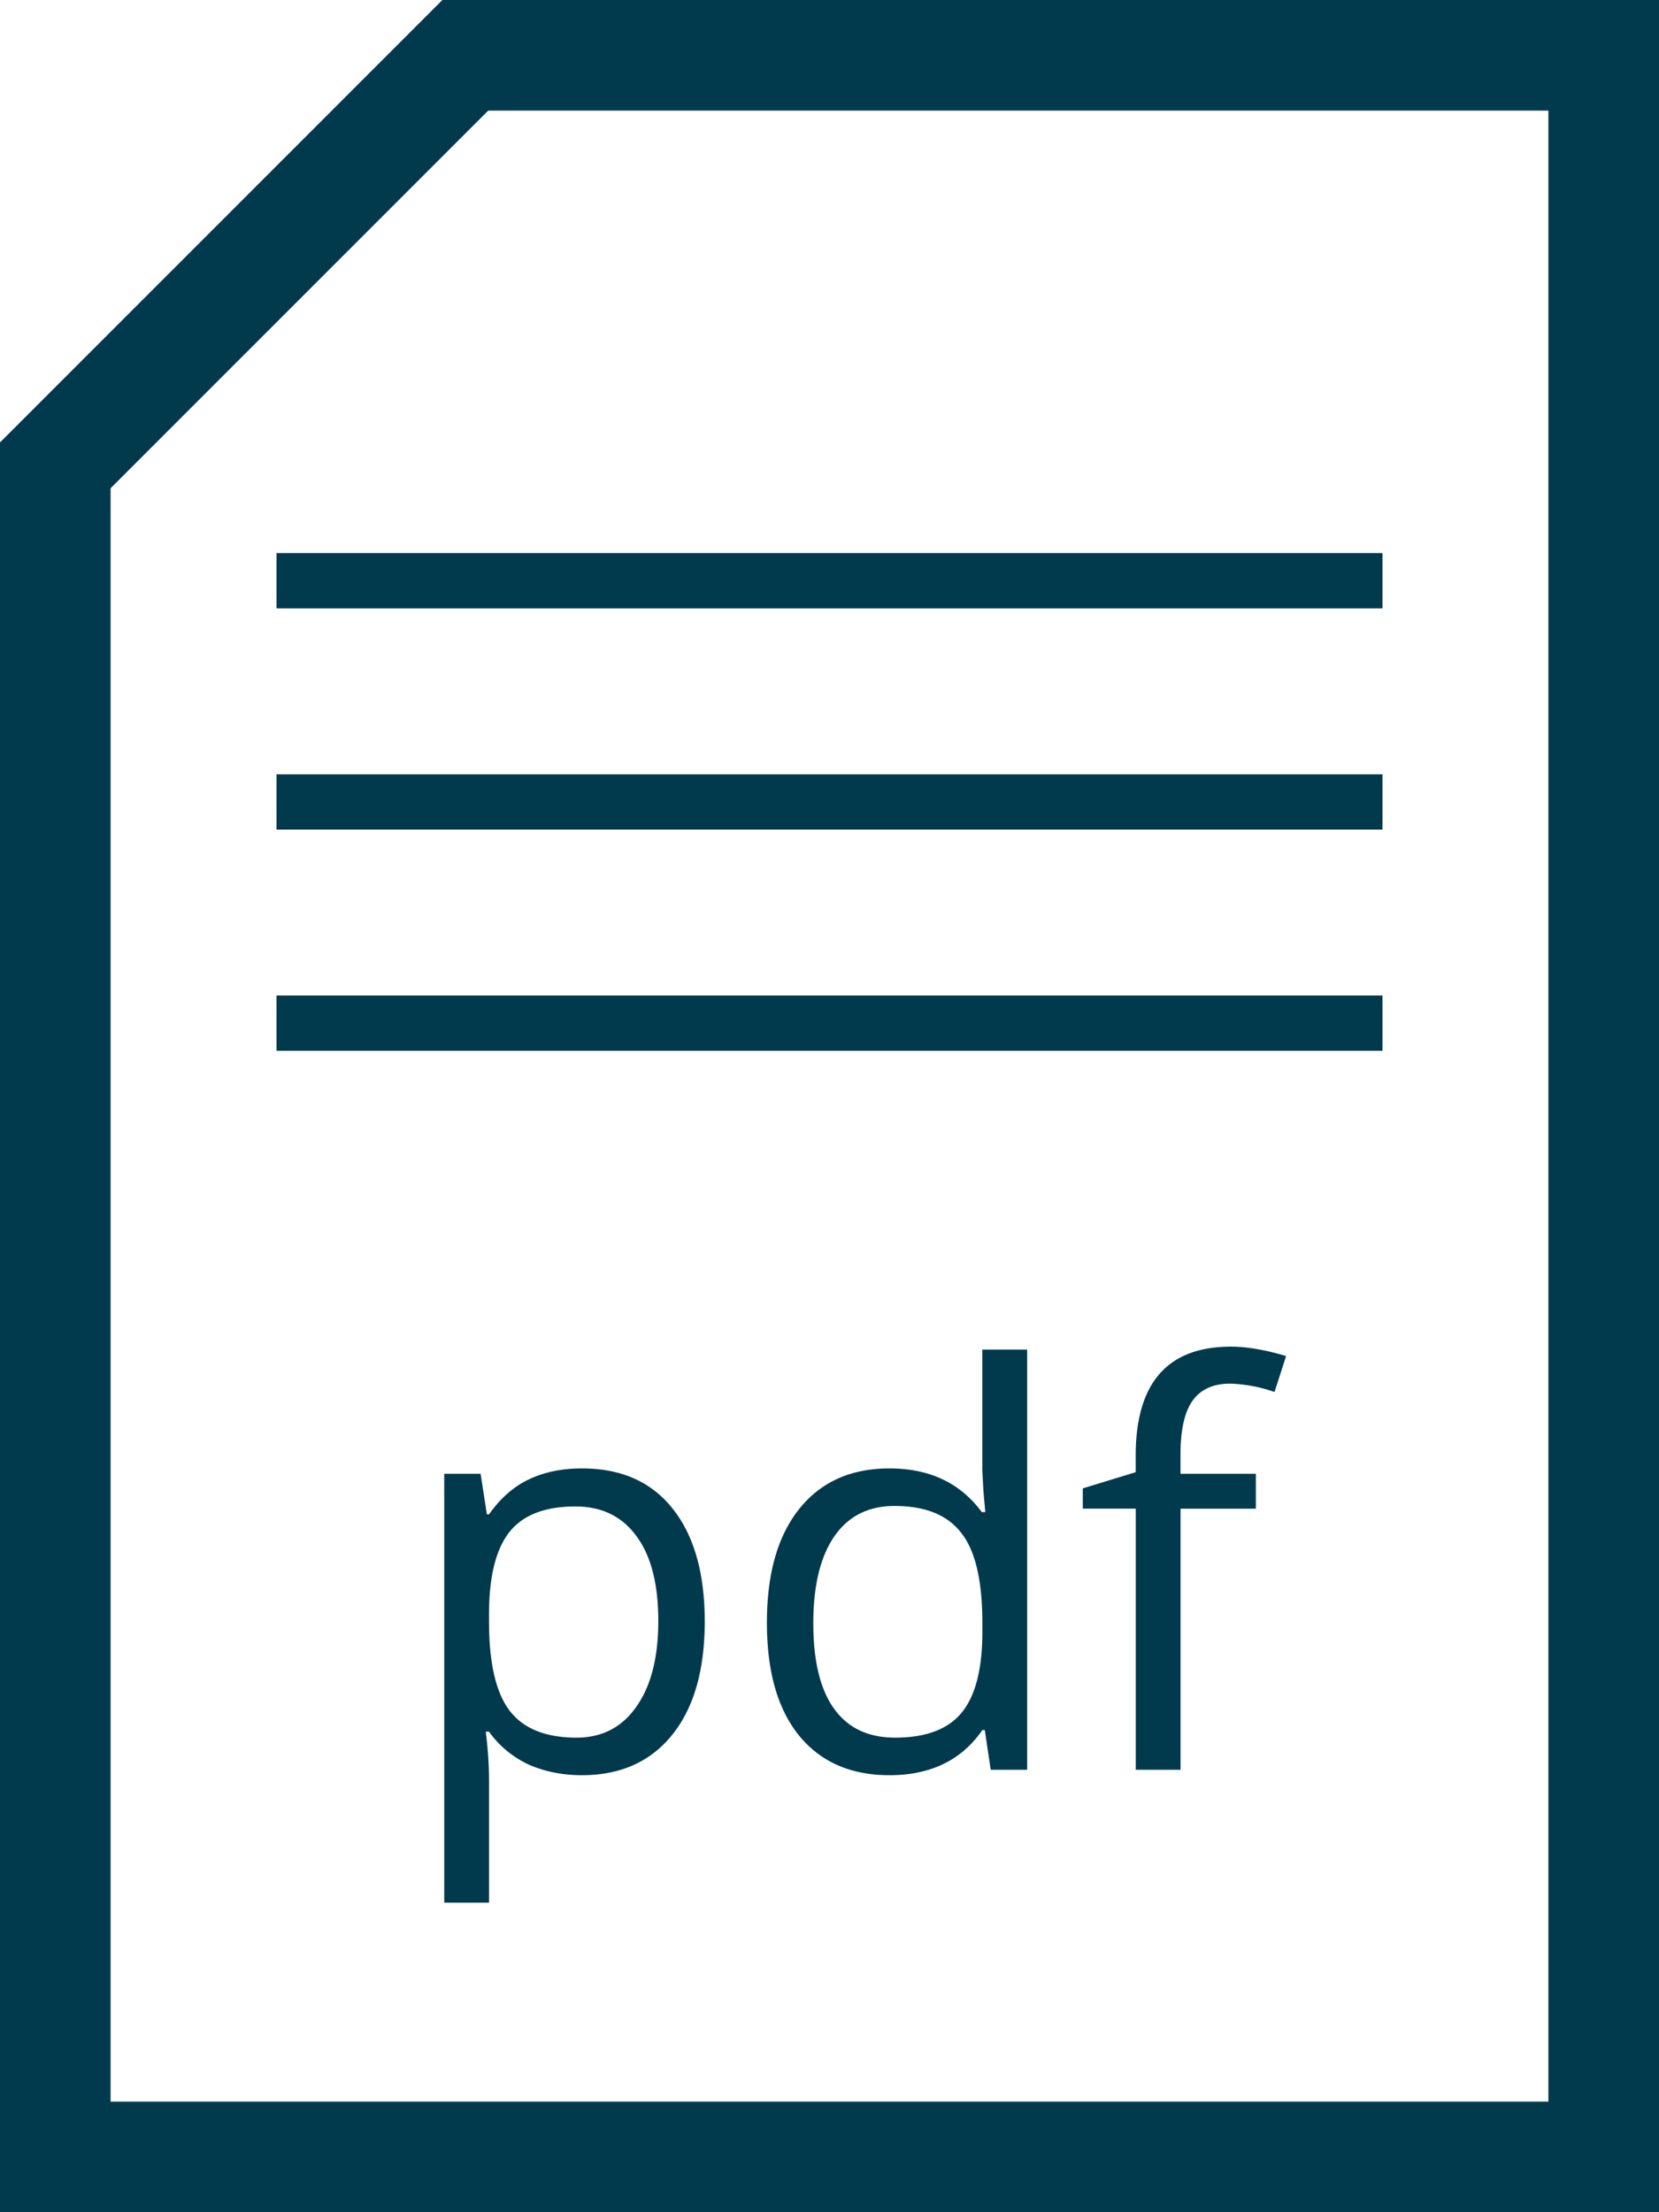 <svg width="30" height="40" fill="none" xmlns="http://www.w3.org/2000/svg"><path d="M10.523 32.098c-.349 0-.668-.064-.958-.19a1.818 1.818 0 01-.722-.597h-.059c.04.313.059.61.059.89v2.201h-.81v-7.754h.658l.113.733h.039c.208-.293.45-.505.727-.635.277-.13.594-.195.953-.195.71 0 1.256.242 1.64.727.387.485.581 1.166.581 2.041 0 .88-.197 1.563-.59 2.051-.391.485-.935.728-1.631.728zm-.118-4.859c-.547 0-.942.152-1.186.454-.244.303-.37.785-.376 1.446v.18c0 .752.125 1.291.376 1.617.25.322.652.483 1.206.483.462 0 .823-.187 1.084-.562.264-.374.395-.89.395-1.547 0-.668-.131-1.179-.395-1.534-.26-.358-.629-.537-1.104-.537zm7.403 4.043h-.044c-.375.544-.935.816-1.68.816-.7 0-1.245-.24-1.636-.718-.387-.479-.58-1.159-.58-2.041 0-.882.194-1.567.585-2.056.39-.488.934-.732 1.631-.732.726 0 1.282.264 1.67.79h.063l-.034-.385-.02-.376v-2.178h.811V32h-.659l-.107-.718zm-1.622.137c.554 0 .954-.15 1.202-.45.25-.302.376-.789.376-1.46v-.17c0-.759-.127-1.299-.381-1.621-.25-.326-.653-.488-1.206-.488-.476 0-.84.185-1.094.556-.25.368-.376.889-.376 1.563 0 .683.125 1.2.376 1.547.25.349.618.523 1.103.523zm6.524-4.14h-1.362V32h-.81v-4.722h-.958v-.366l.957-.293v-.298c0-1.315.575-1.972 1.724-1.972.283 0 .615.057.996.17l-.21.65a2.682 2.682 0 00-.8-.151c-.307 0-.533.102-.68.307-.146.202-.22.527-.22.977v.346h1.363v.63z" fill="#023A4D"/><path d="M29 1v38H1V8.414L8.414 1H29z" stroke="#023A4D" stroke-width="2"/><path stroke="#023A4D" d="M5 18.5h20m-20-4h20m-20-4h20"/></svg>